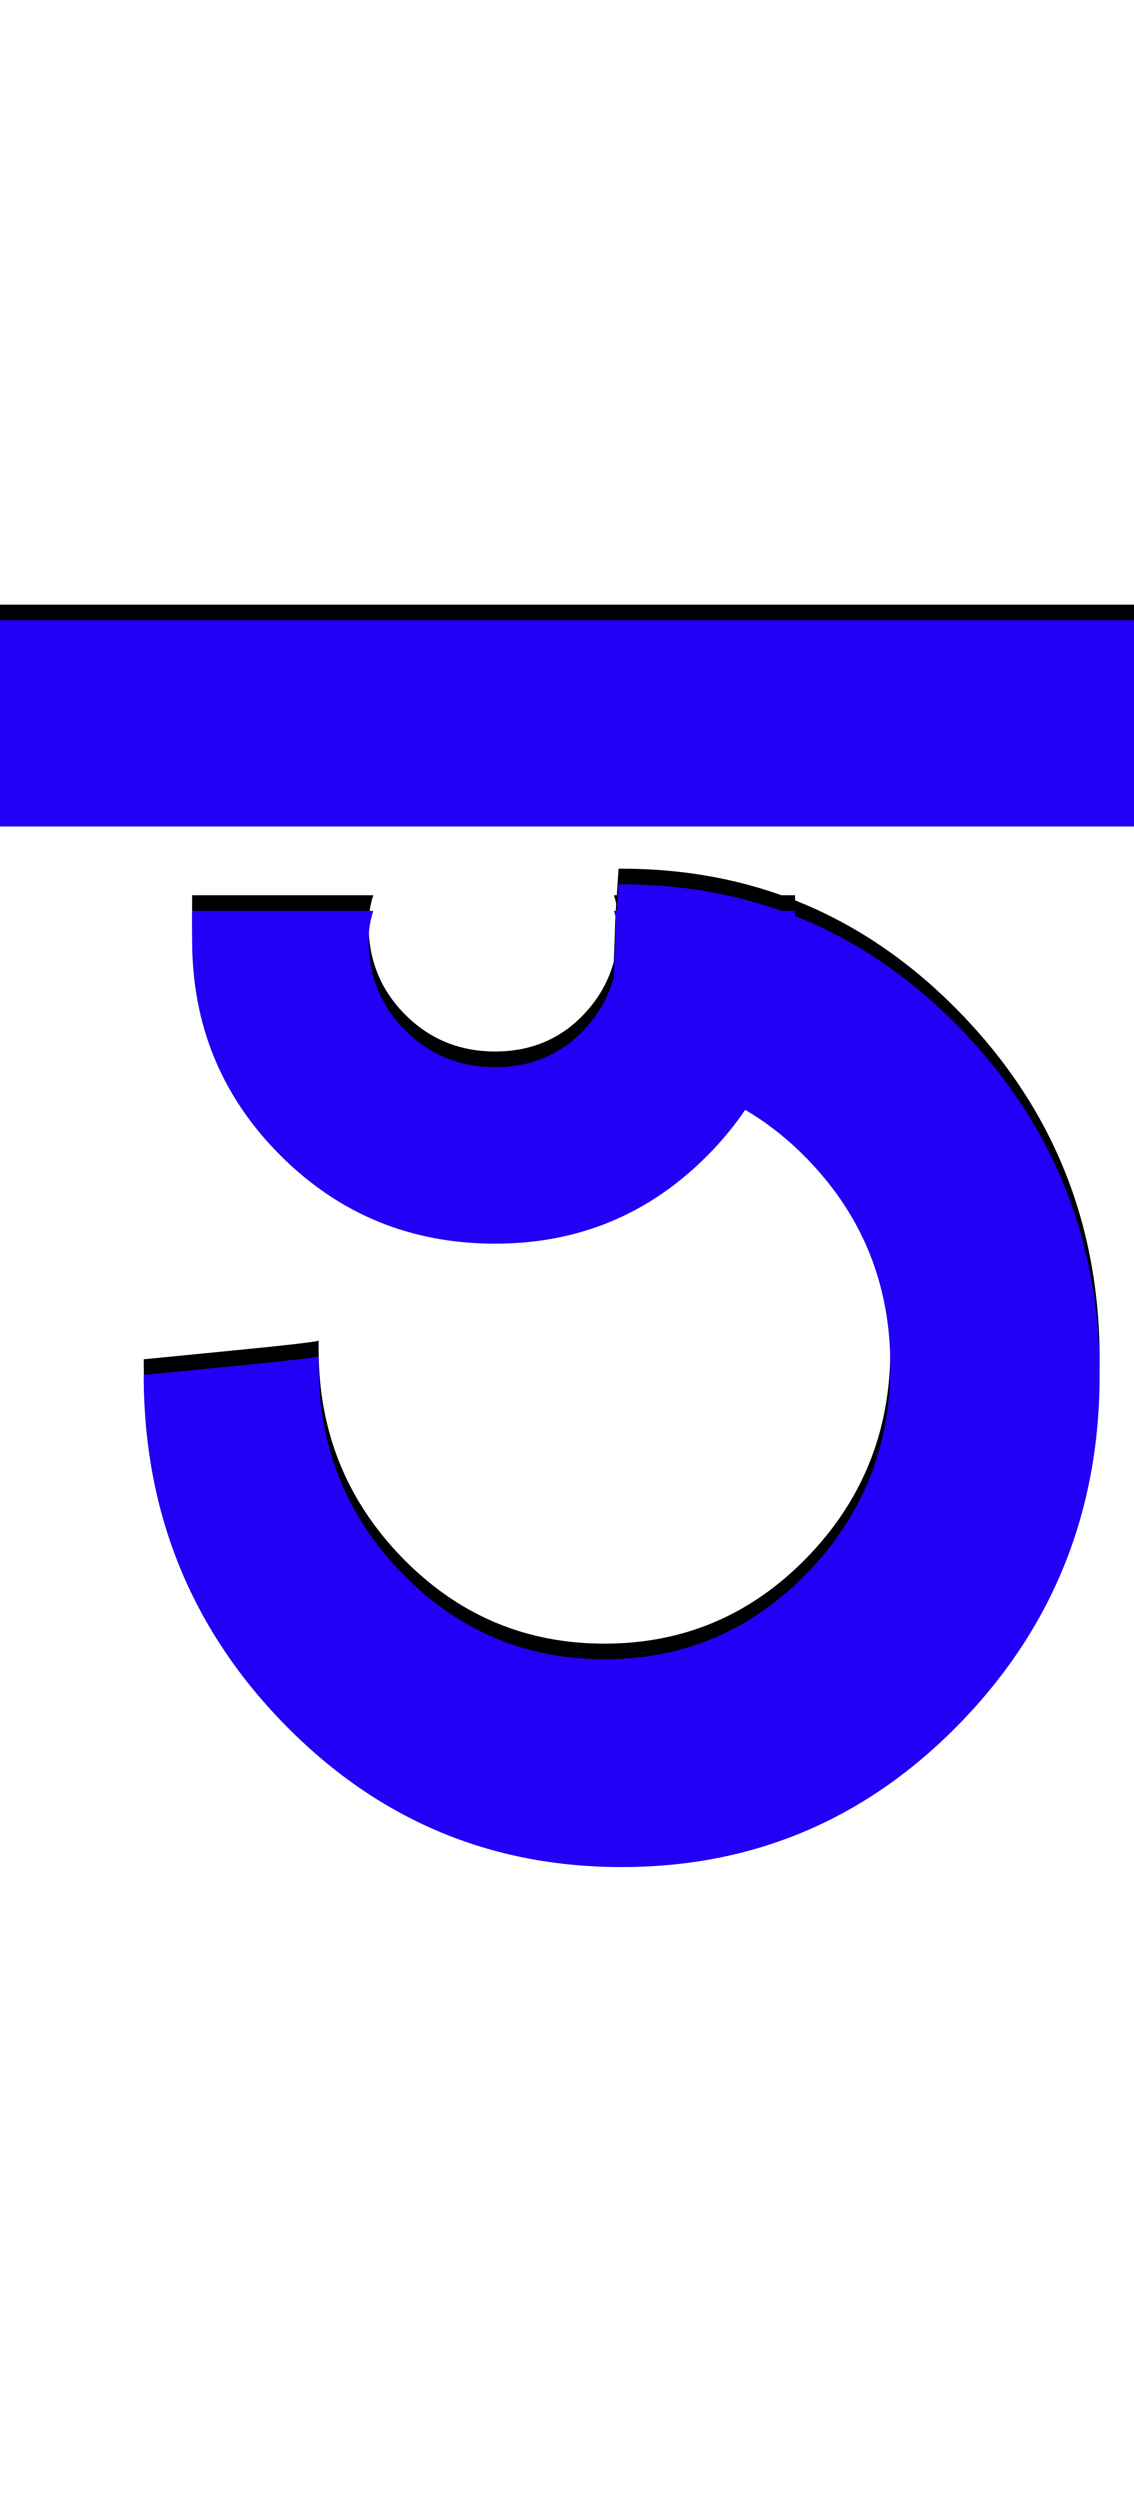 <svg xmlns="http://www.w3.org/2000/svg" id="glyph376" viewBox="0 0 726 1600">
  <defs/>
  <g transform="translate(0, 1200)">
    <path fill="#000000" d="M509 -627Q509 -627 509 -608Q509 -527 453 -470.5Q397 -414 317 -414Q236 -414 179.5 -470.5Q123 -527 123 -608V-627H239Q236 -618 236 -608Q236 -574 259.5 -550.5Q283 -527 317 -527Q351 -527 373.5 -550.5Q396 -574 396 -608Q396 -618 393 -627ZM726 -813V-681H0V-813ZM390 -523Q390 -522 391.5 -552.5Q393 -583 394 -614L396 -644Q397 -644 398 -644Q525 -644 614.5 -552Q704 -460 704 -330Q704 -199 614.5 -107Q525 -15 398 -15Q271 -15 181.5 -107Q92 -199 92 -330Q92 -330 148 -335.5Q204 -341 204 -342Q204 -339 204 -336Q204 -258 257.5 -203Q311 -148 387 -148Q463 -148 516.5 -203Q570 -258 570 -336Q570 -413 517.5 -467.5Q465 -522 390 -523Z"/>
    <path fill="#2200f5" d="M509 -617Q509 -617 509 -598Q509 -517 453 -460.5Q397 -404 317 -404Q236 -404 179.5 -460.5Q123 -517 123 -598V-617H239Q236 -608 236 -598Q236 -564 259.5 -540.5Q283 -517 317 -517Q351 -517 373.5 -540.5Q396 -564 396 -598Q396 -608 393 -617ZM726 -803V-671H0V-803ZM390 -513Q390 -512 391.5 -542.5Q393 -573 394 -604L396 -634Q397 -634 398 -634Q525 -634 614.5 -542Q704 -450 704 -320Q704 -189 614.5 -97Q525 -5 398 -5Q271 -5 181.5 -97Q92 -189 92 -320Q92 -320 148 -325.5Q204 -331 204 -332Q204 -329 204 -326Q204 -248 257.5 -193Q311 -138 387 -138Q463 -138 516.5 -193Q570 -248 570 -326Q570 -403 517.5 -457.5Q465 -512 390 -513Z"/>
  </g>
</svg>

